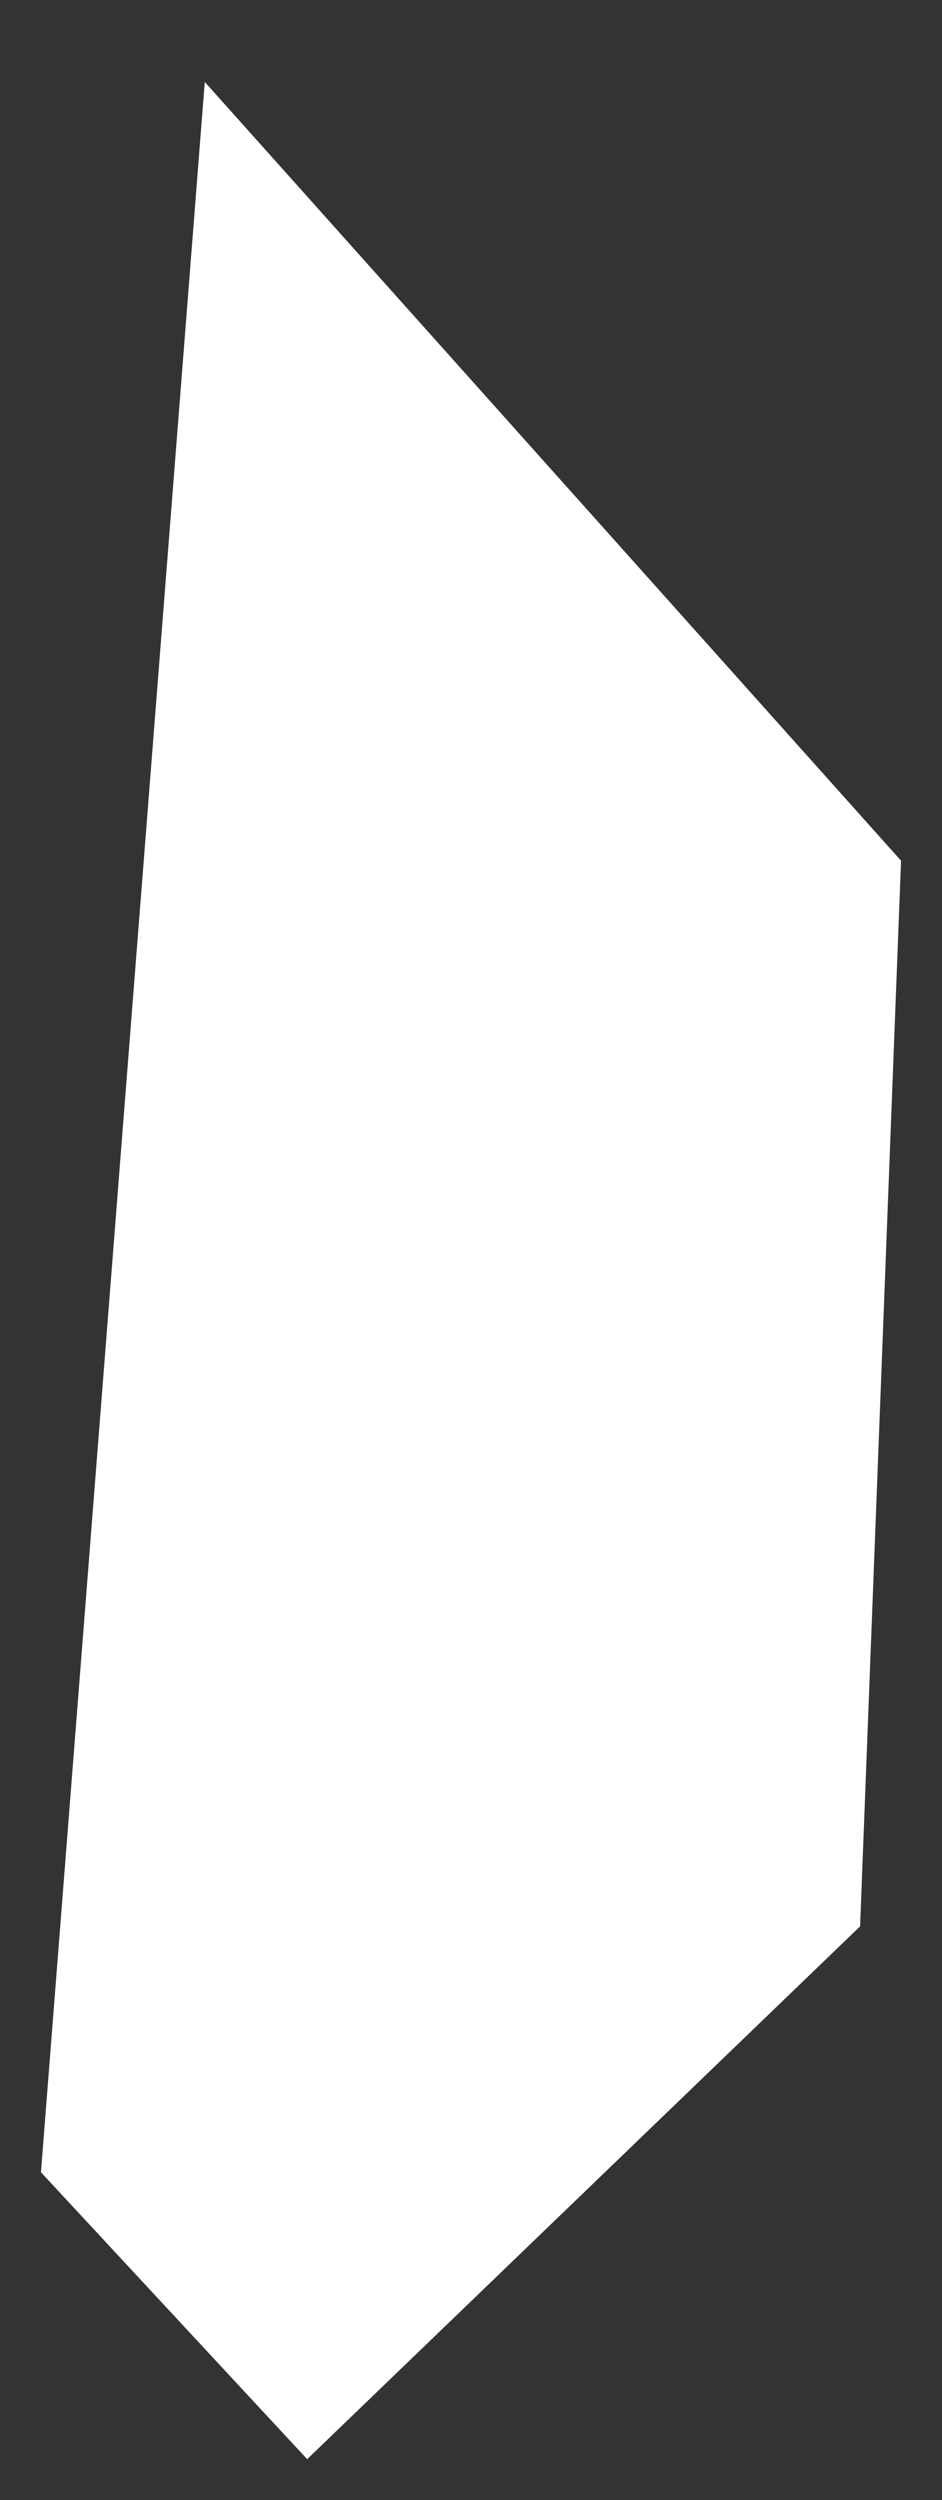 <svg width="23" height="61" viewBox="0 0 23 61" fill="none" xmlns="http://www.w3.org/2000/svg">
<rect x="0" y="0" width="23" height="61" fill="#333333" stroke="none"/>
<path d="M1 53L7.5 60L21 47L22 21L5 2L1 53Z" fill="#FFF"/>
</svg>
